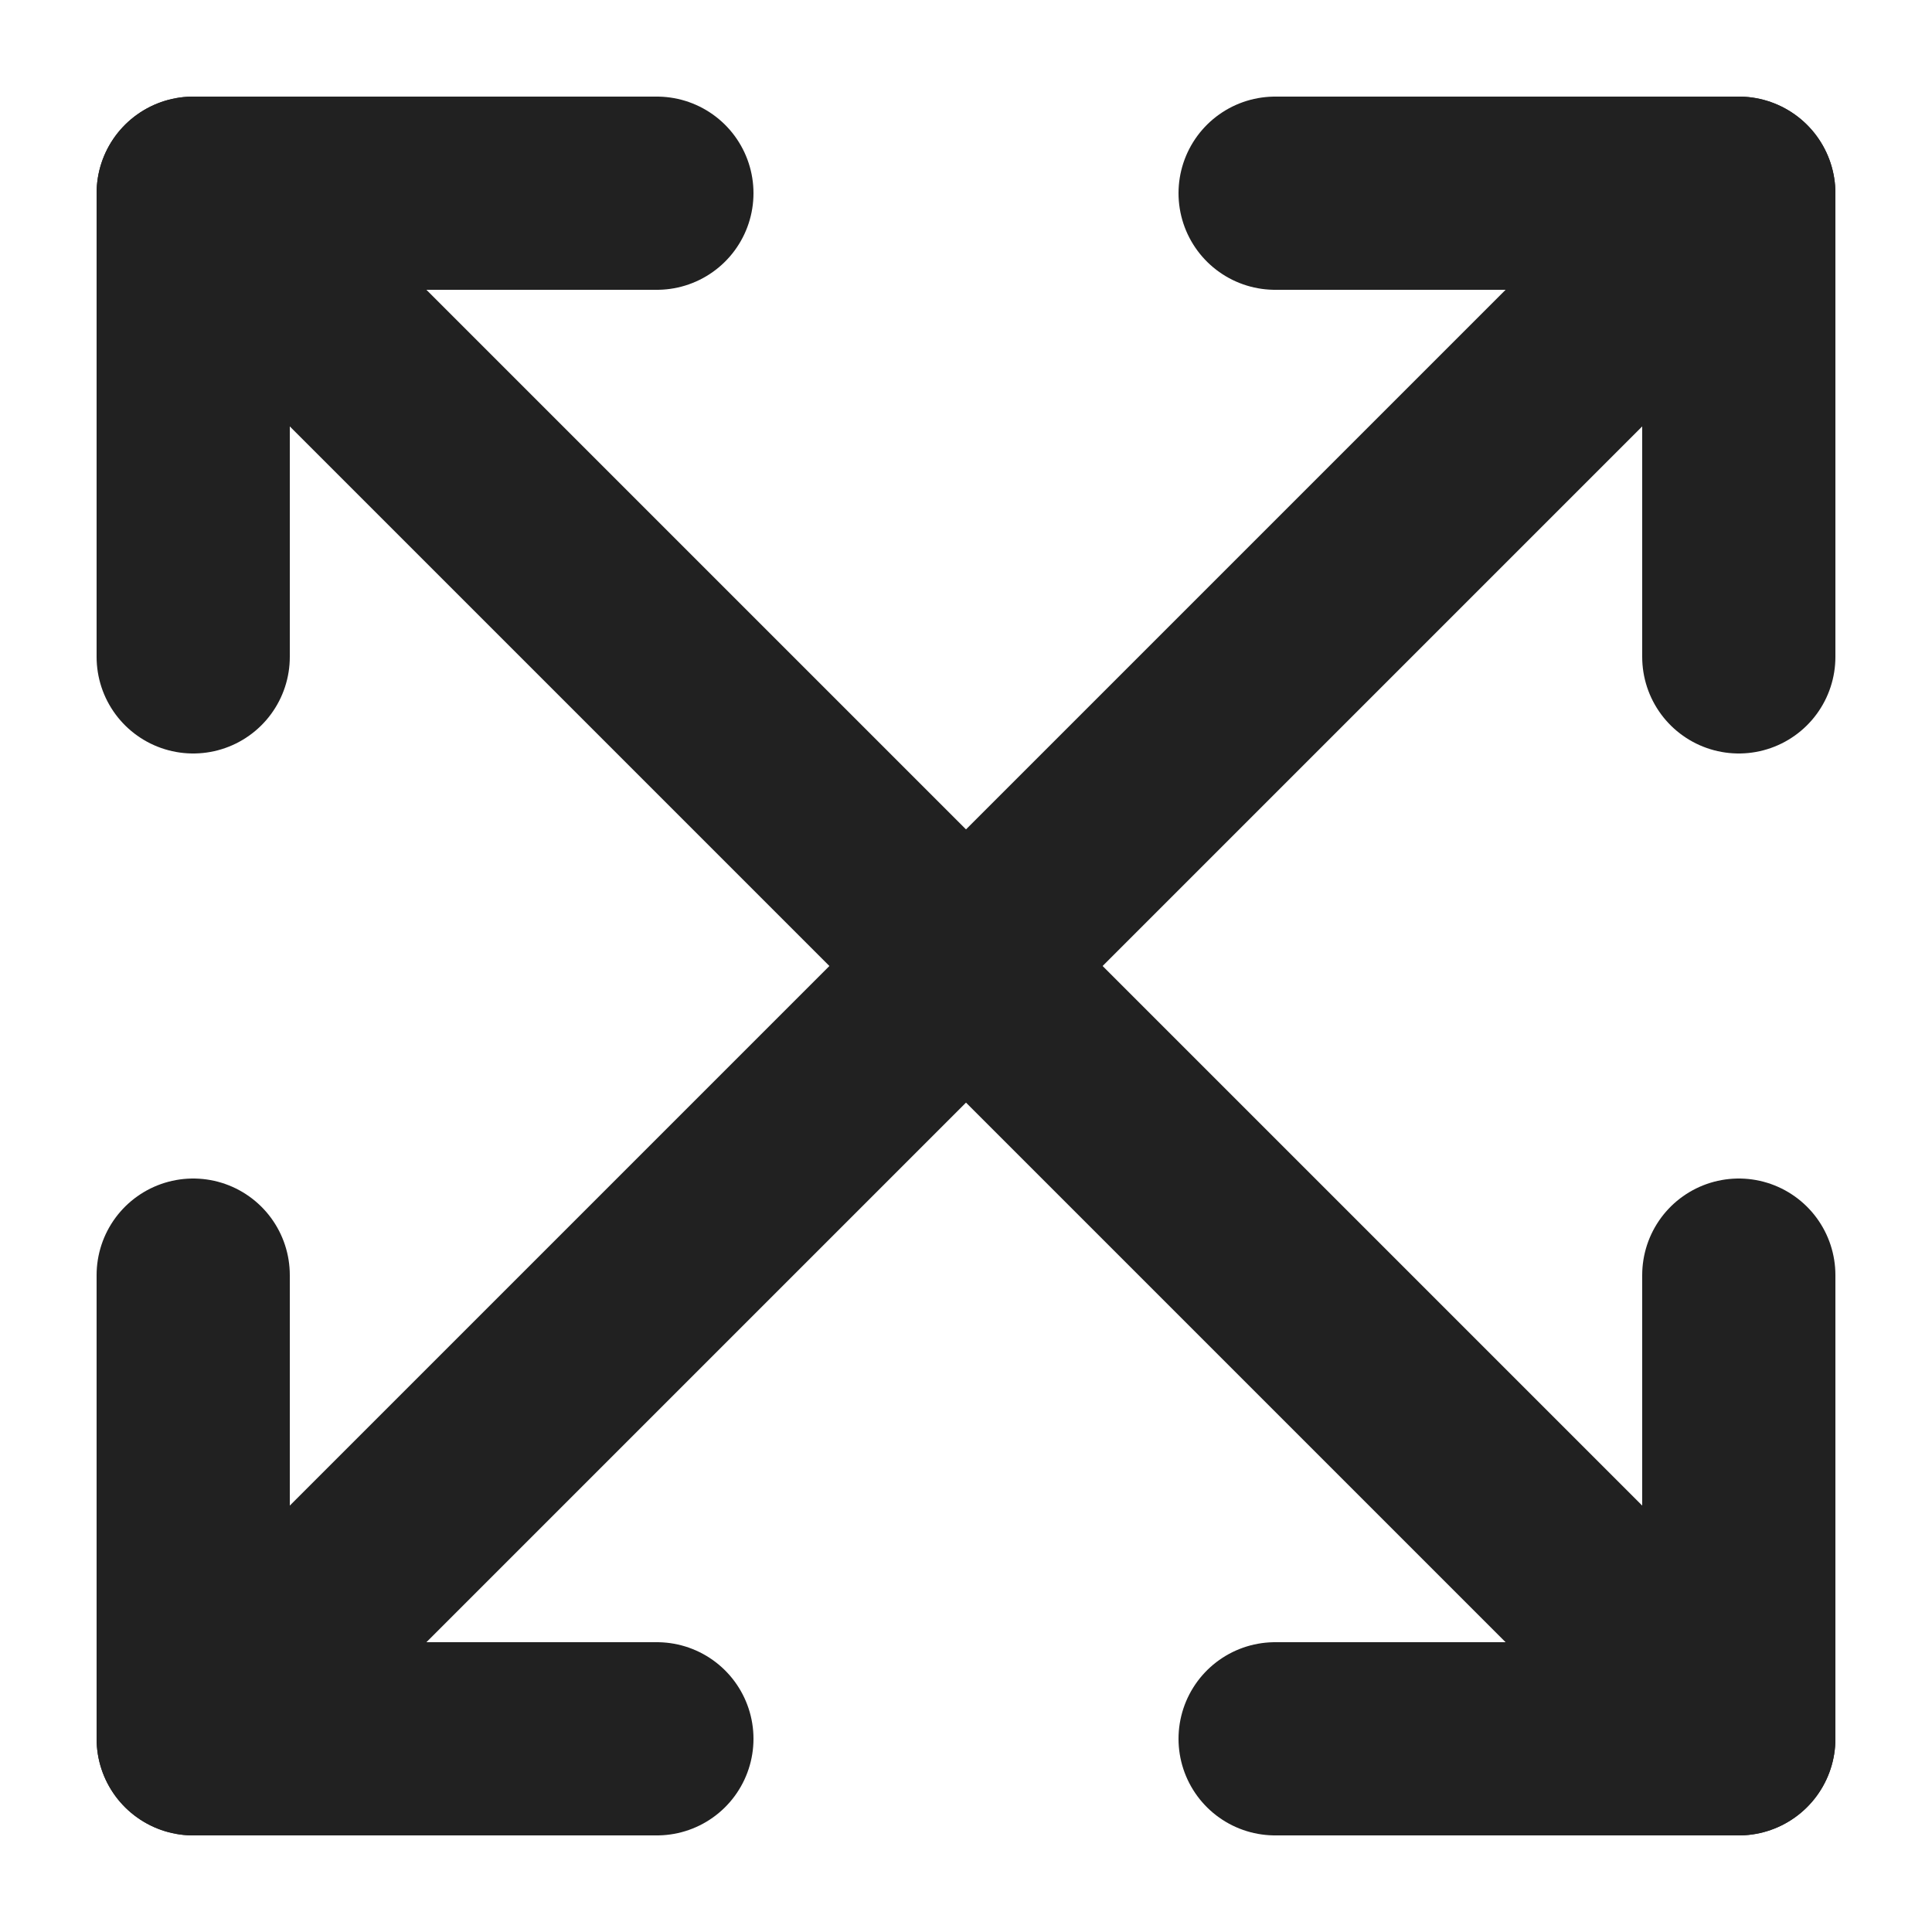 <!-- Copyright (c) 2022 - 2023 Jan Stehno -->
<svg xmlns="http://www.w3.org/2000/svg" viewBox="0 0 30 30">
    <polyline points="19.8 3 27 3 27 10.2" fill="none" stroke="#212121" stroke-linecap="round"
        stroke-linejoin="round" stroke-width="3" />
    <line x1="15" y1="15" x2="27" y2="3" fill="none" stroke="#212121" stroke-linecap="round"
        stroke-linejoin="round" stroke-width="3" />
    <polyline points="3 10.2 3 3 10.2 3" fill="none" stroke="#212121" stroke-linecap="round"
        stroke-linejoin="round" stroke-width="3" />
    <line x1="15" y1="15" x2="3" y2="3" fill="none" stroke="#212121" stroke-linecap="round"
        stroke-linejoin="round" stroke-width="3" />
    <polyline points="10.2 27 3 27 3 19.8" fill="none" stroke="#212121" stroke-linecap="round"
        stroke-linejoin="round" stroke-width="3" />
    <line x1="15" y1="15" x2="3" y2="27" fill="none" stroke="#212121" stroke-linecap="round"
        stroke-linejoin="round" stroke-width="3" />
    <polyline points="27 19.8 27 27 19.8 27" fill="none" stroke="#212121" stroke-linecap="round"
        stroke-linejoin="round" stroke-width="3" />
    <line x1="15" y1="15" x2="27" y2="27" fill="none" stroke="#212121" stroke-linecap="round"
        stroke-linejoin="round" stroke-width="3" />
    <rect width="30" height="30" fill="none" />
</svg>